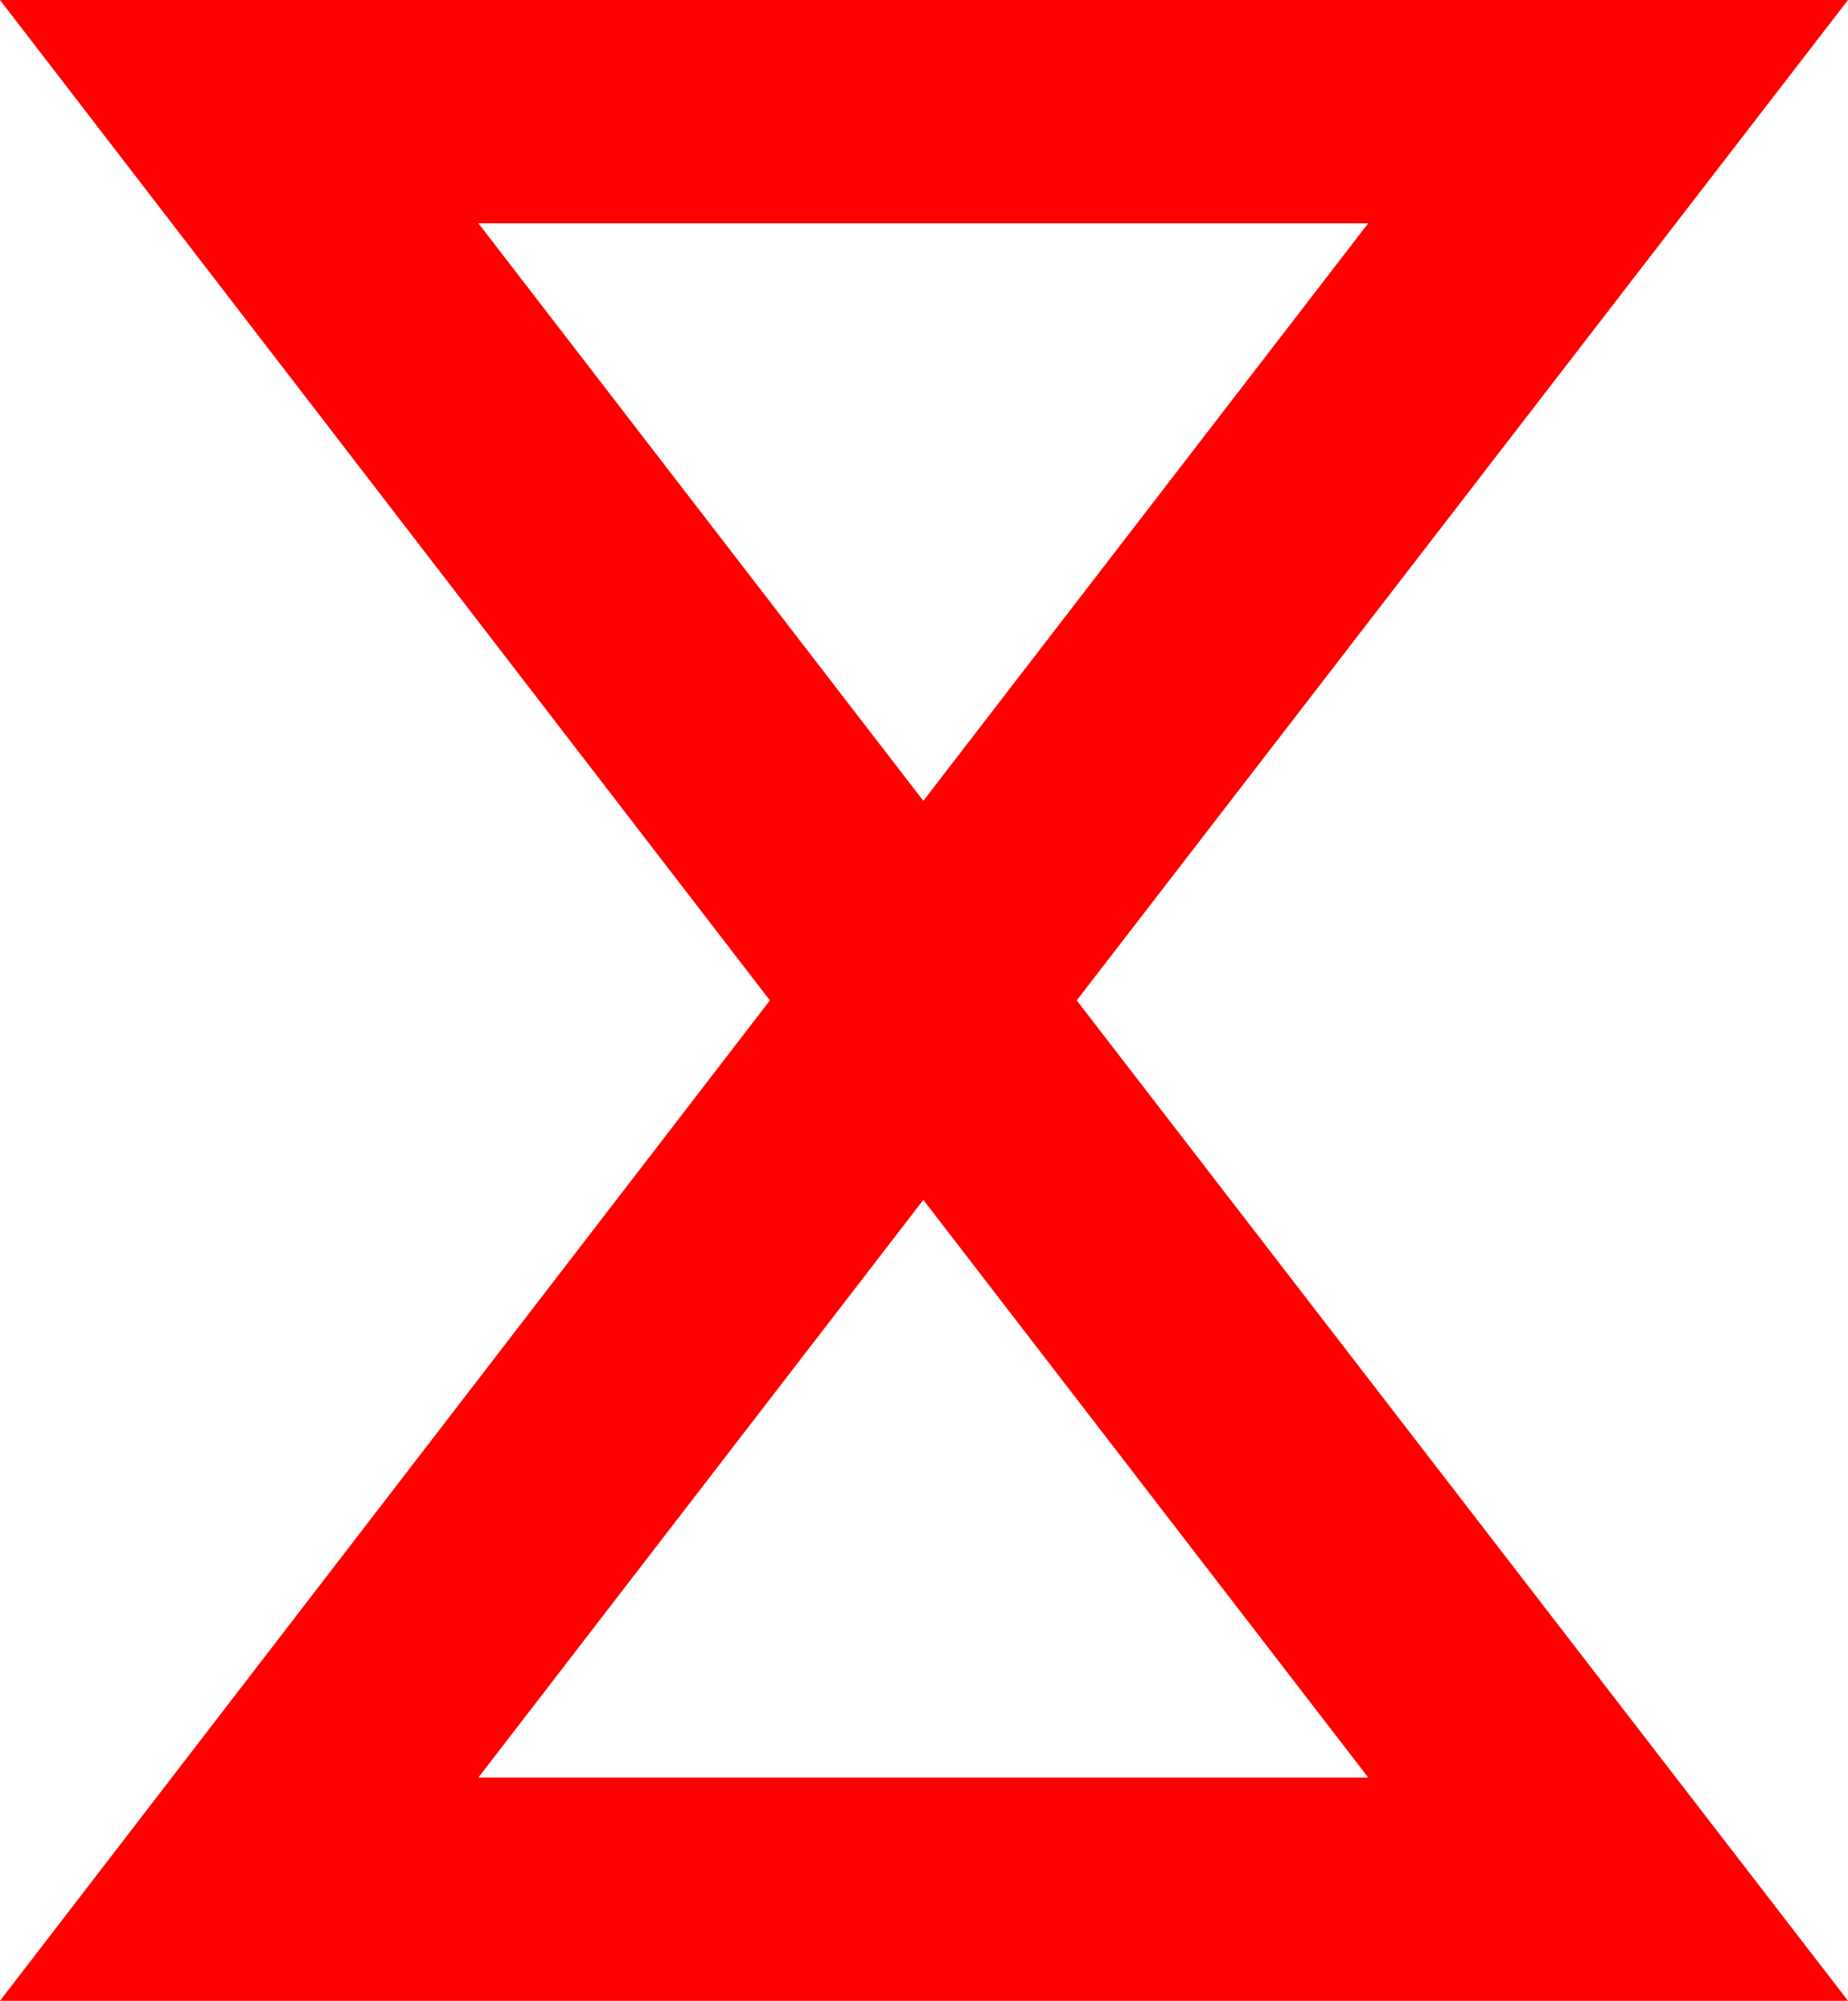 <?xml version="1.0" encoding="utf-8"?>
<!DOCTYPE svg PUBLIC "-//W3C//DTD SVG 1.1//EN" "http://www.w3.org/Graphics/SVG/1.1/DTD/svg11.dtd">
<svg width="38.818" height="42.012" xmlns="http://www.w3.org/2000/svg" xmlns:xlink="http://www.w3.org/1999/xlink" xmlns:xml="http://www.w3.org/XML/1998/namespace" version="1.1">
  <g>
    <g>
      <path style="fill:#FF0000;fill-opacity:1" d="M19.395,25.195L10.049,37.324 28.74,37.324 19.395,25.195z M10.049,4.688L19.395,16.816 28.74,4.688 10.049,4.688z M0,0L38.818,0 22.617,21.006 38.818,42.012 0,42.012 16.172,21.006 0,0z" />
    </g>
  </g>
</svg>